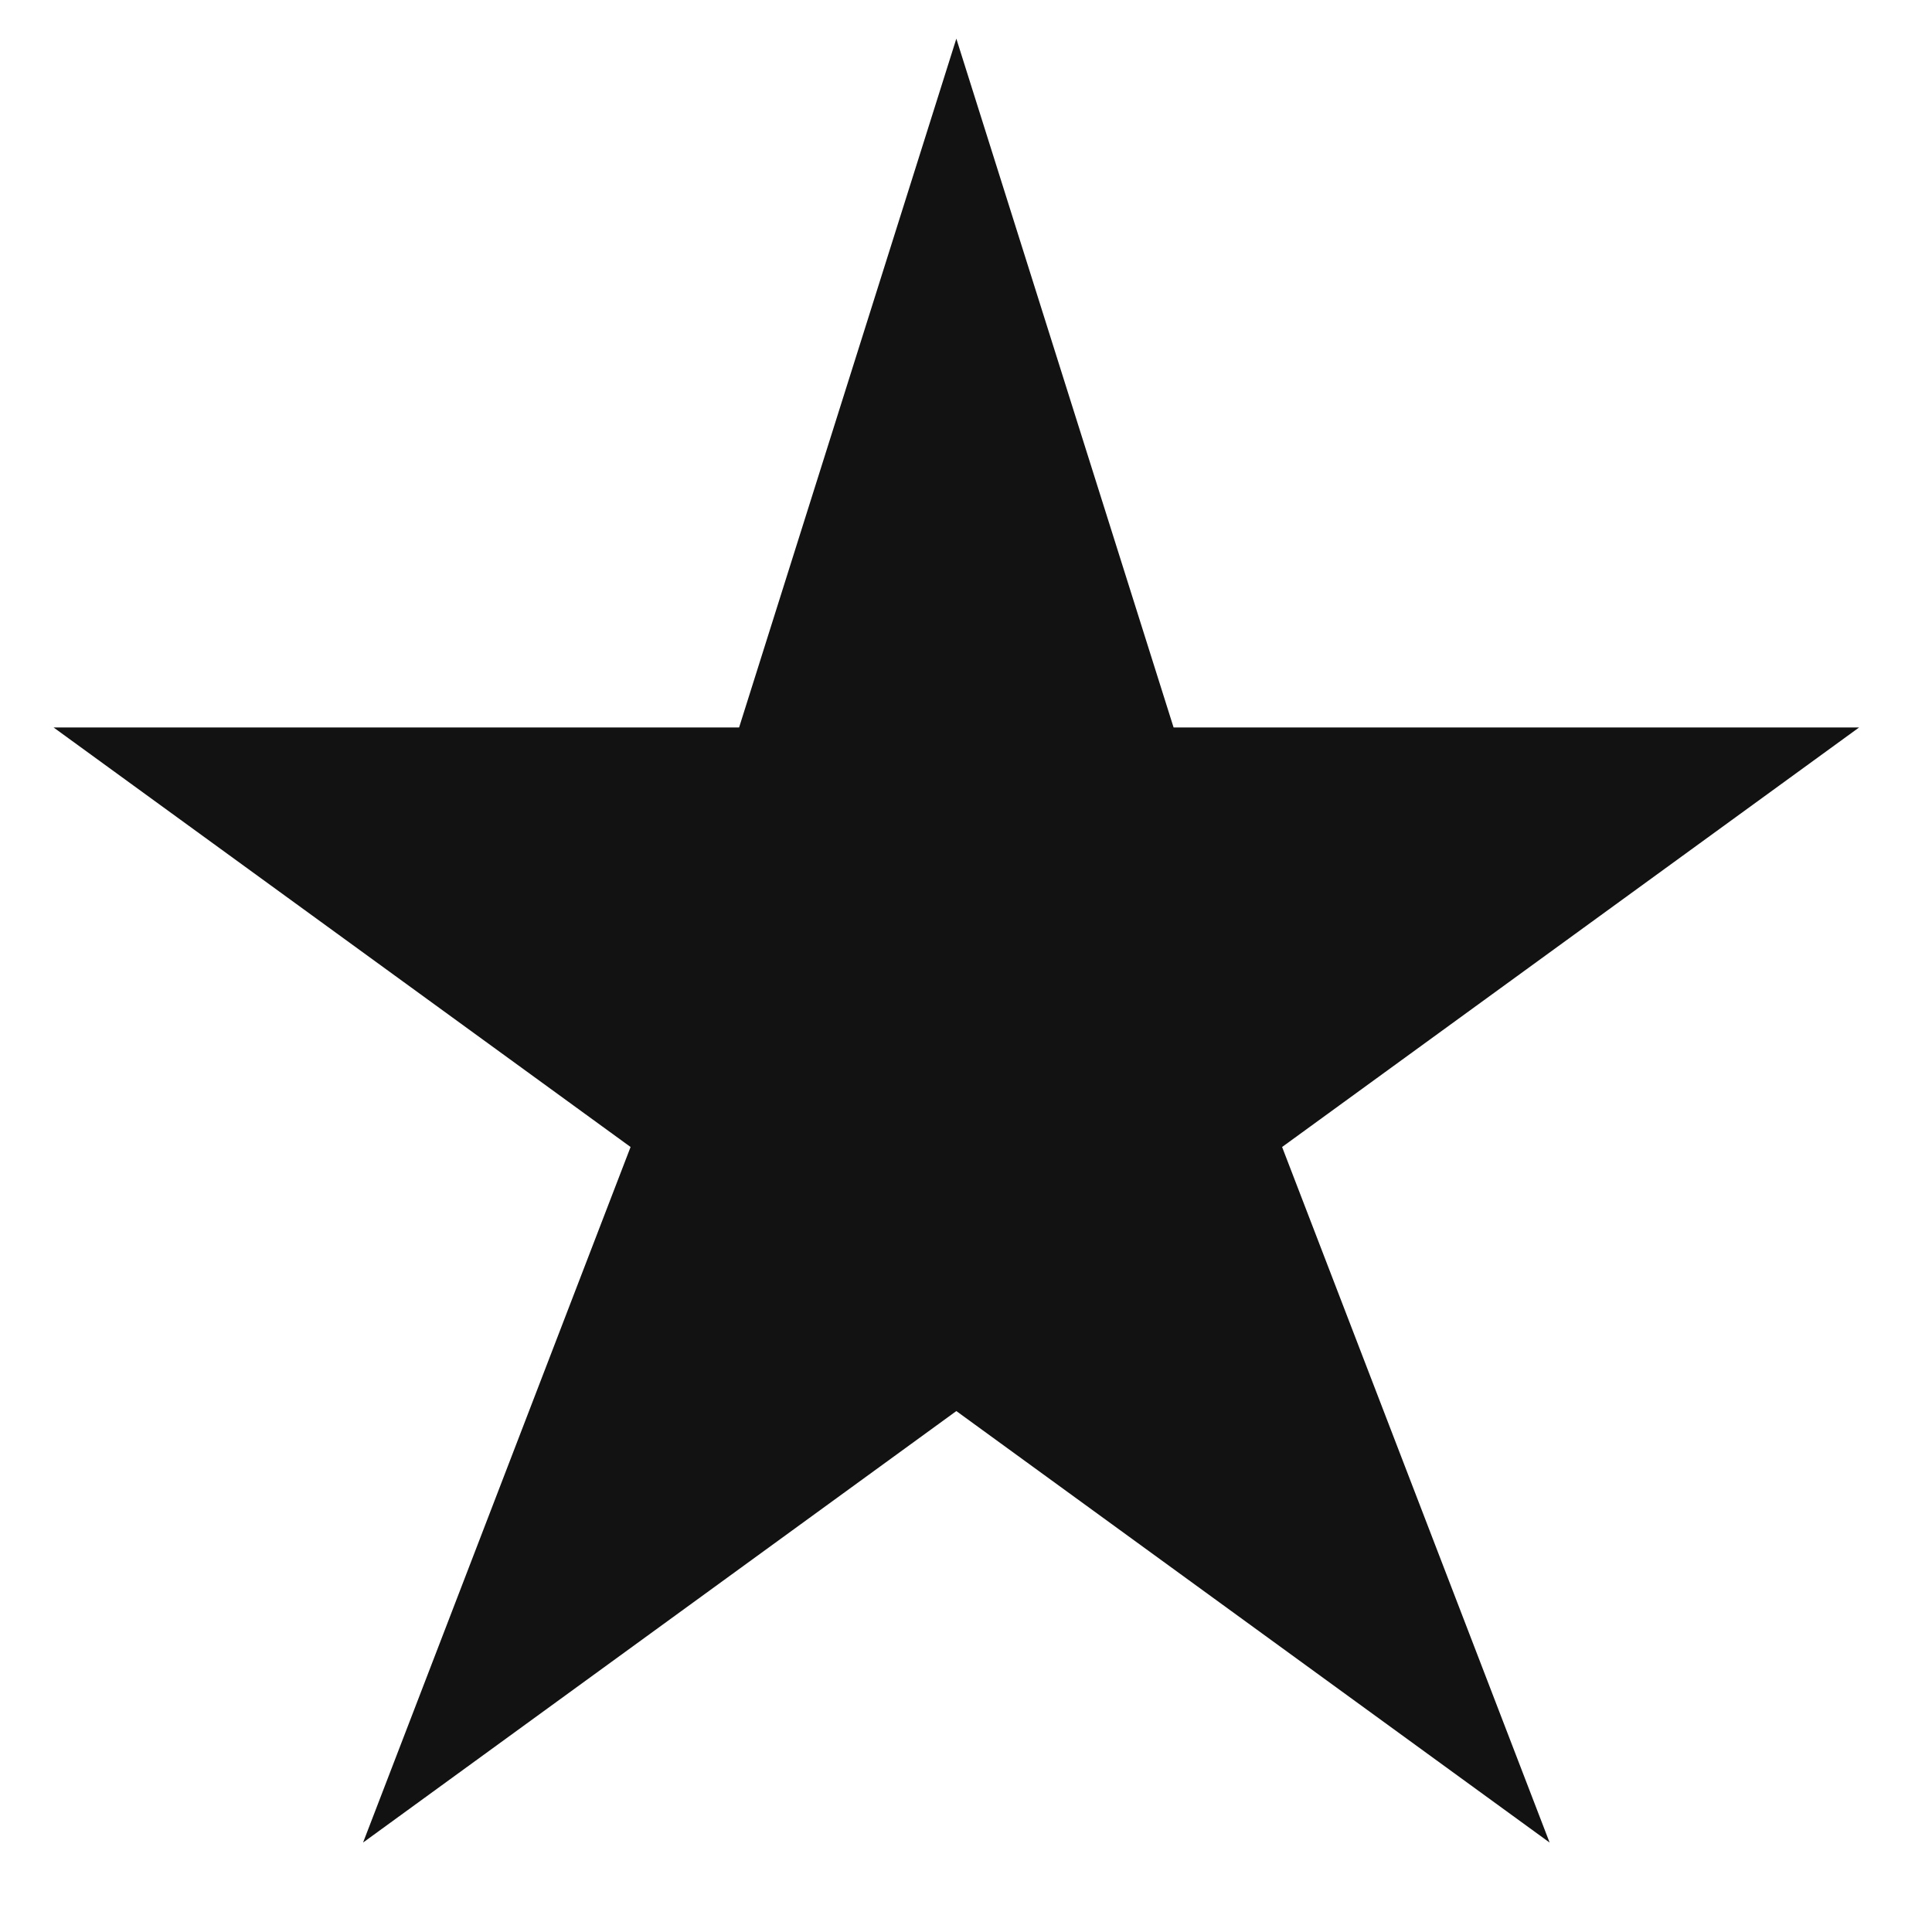<?xml version="1.0" encoding="UTF-8" standalone="no"?>
<!DOCTYPE svg PUBLIC "-//W3C//DTD SVG 1.1//EN" "http://www.w3.org/Graphics/SVG/1.1/DTD/svg11.dtd">
<svg width="100%" height="100%" viewBox="0 0 100 100" version="1.1" xmlns="http://www.w3.org/2000/svg" xmlns:xlink="http://www.w3.org/1999/xlink" xml:space="preserve" xmlns:serif="http://www.serif.com/" style="fill-rule:evenodd;clip-rule:evenodd;">
    <g transform="matrix(1,0,0,1,12,11)">
        <g>
            <path d="M75,29.653L46.545,29.653L37.5,0.975L28.455,29.653L0,29.653L24.265,47.296L13.235,75.975L37.5,58.327L61.765,75.975L50.735,47.296L75,29.653Z" style="fill:rgb(18,18,18);fill-rule:nonzero;stroke:rgb(18,18,18);stroke-width:6px;"/>
        </g>
    </g>
</svg>
